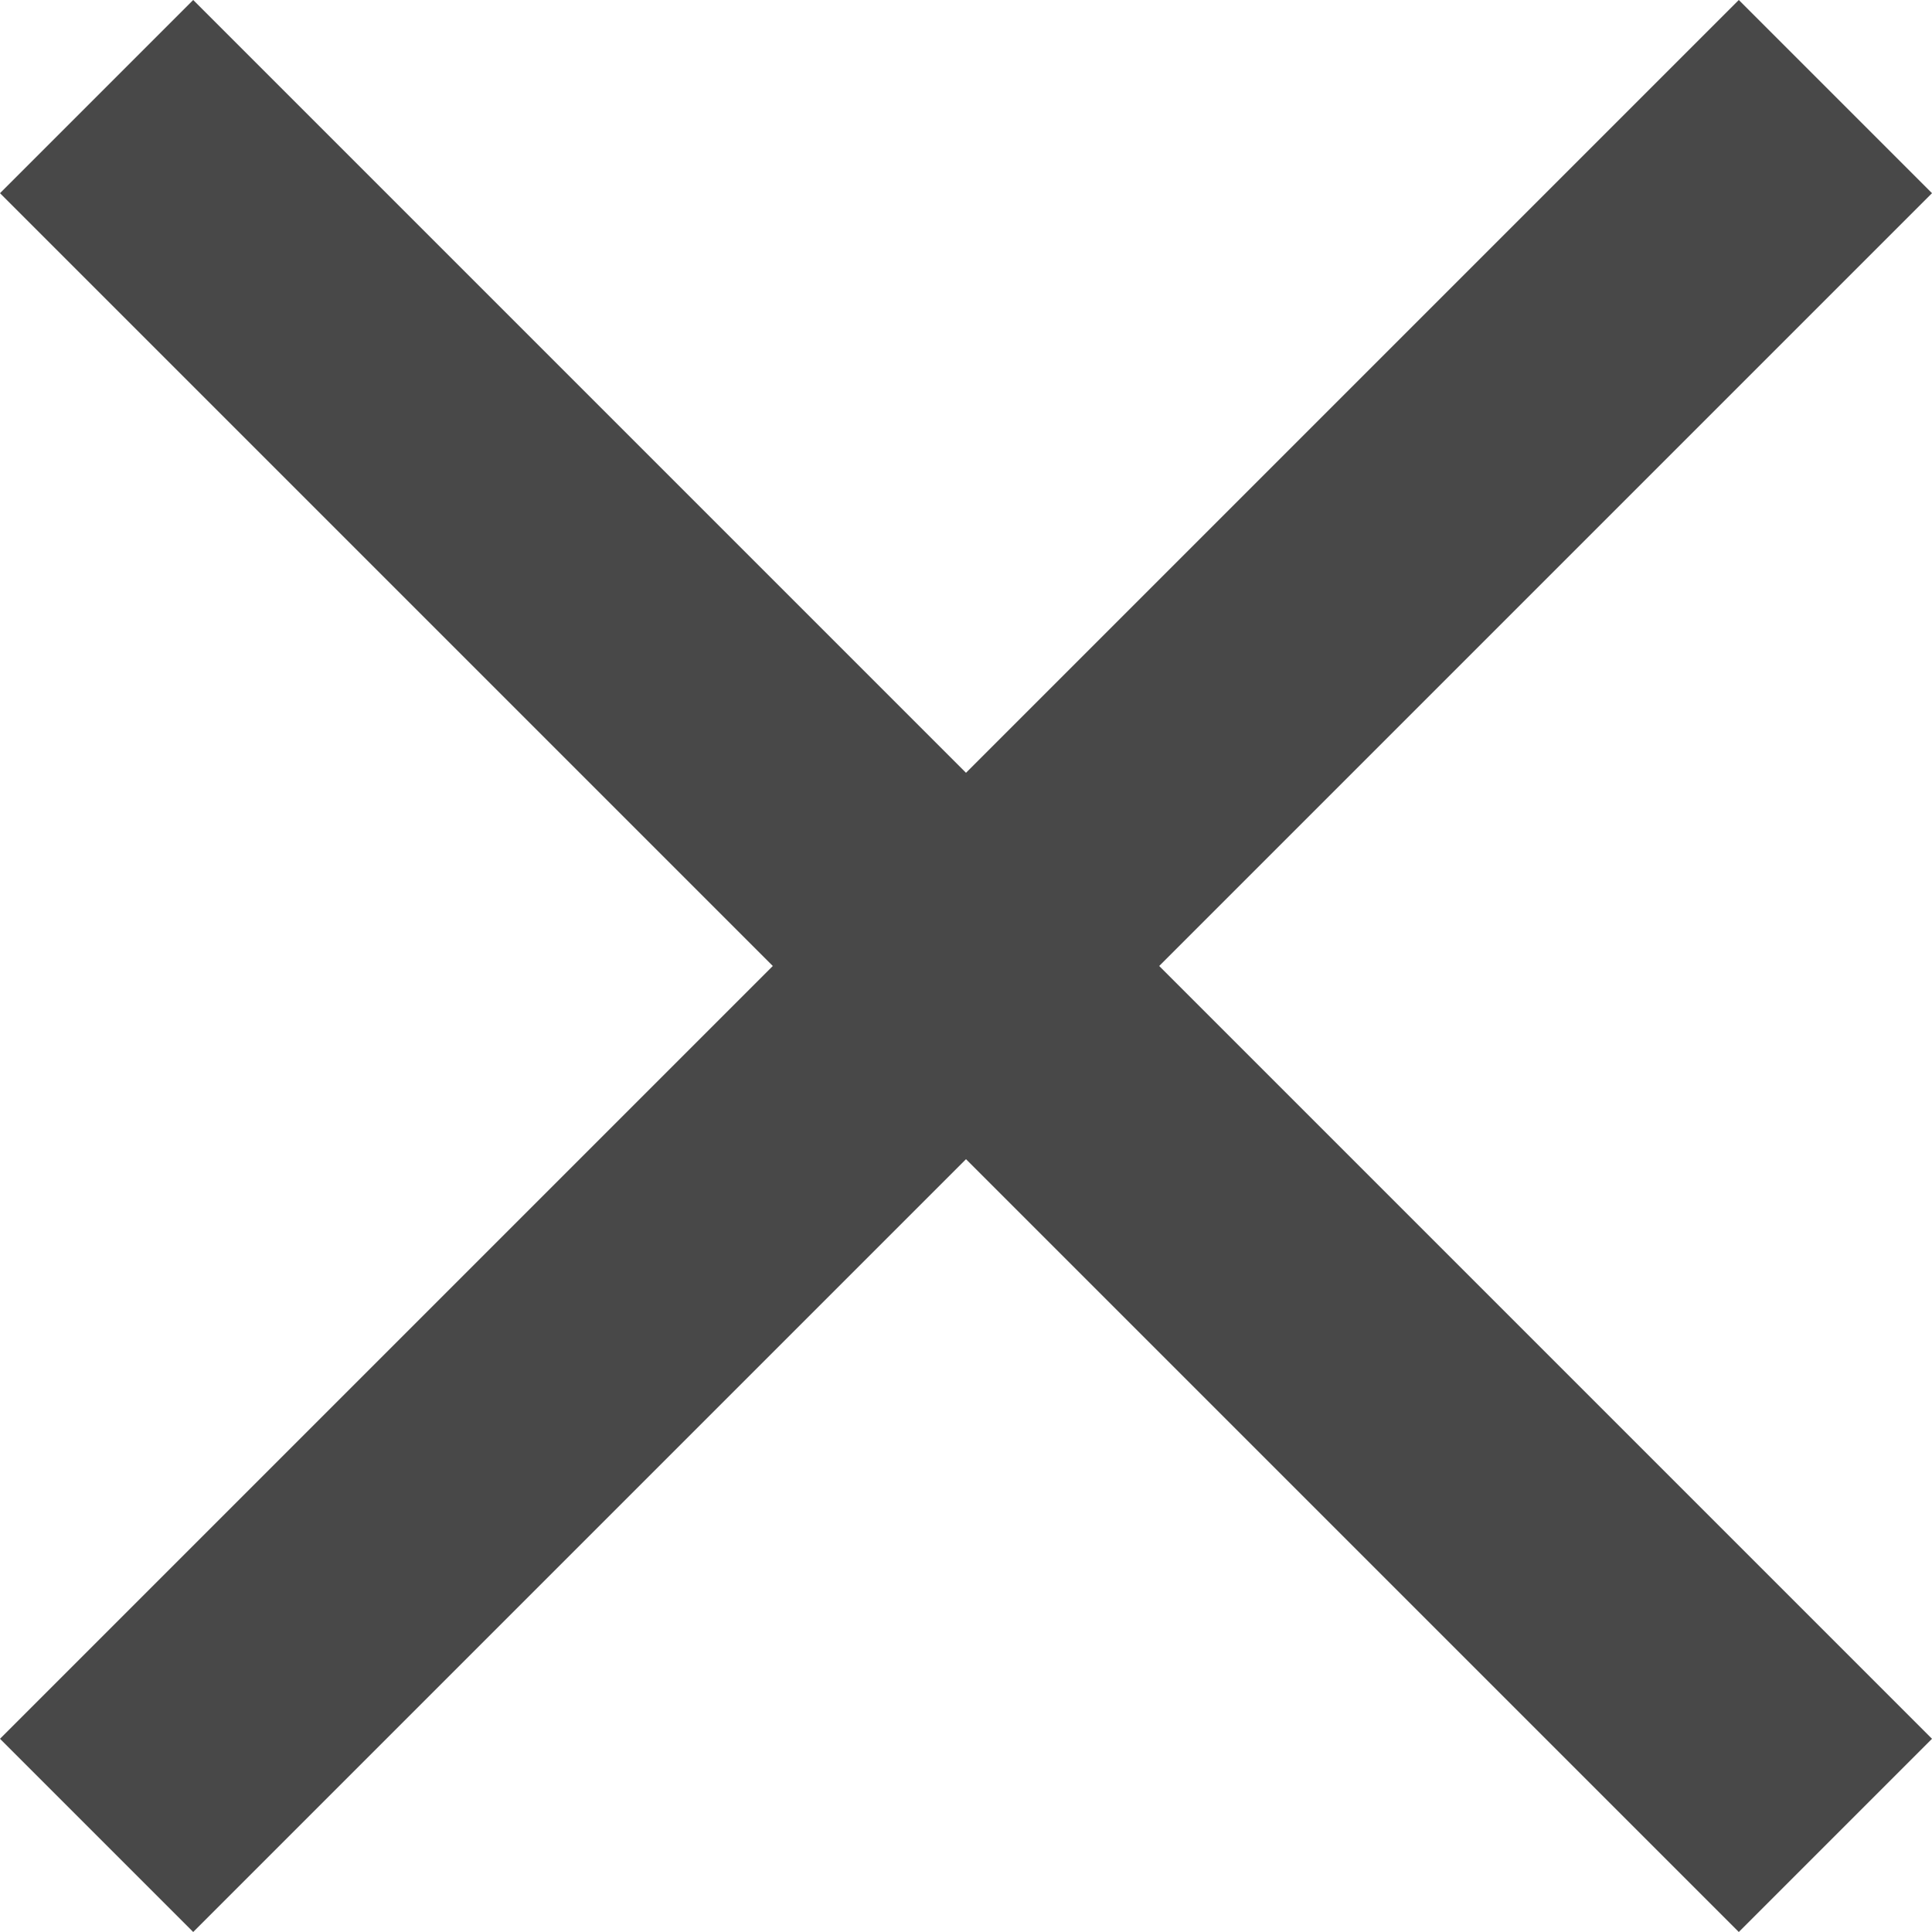 <svg xmlns="http://www.w3.org/2000/svg" width="14" height="14" viewBox="0 0 14 14">
    <path fill="#484848" fill-rule="evenodd" d="M14 1.4L12.6 0 7 5.6 1.4 0 0 1.4 5.6 7 0 12.6 1.4 14 7 8.4l5.6 5.6 1.4-1.4L8.4 7z"/>
</svg>
